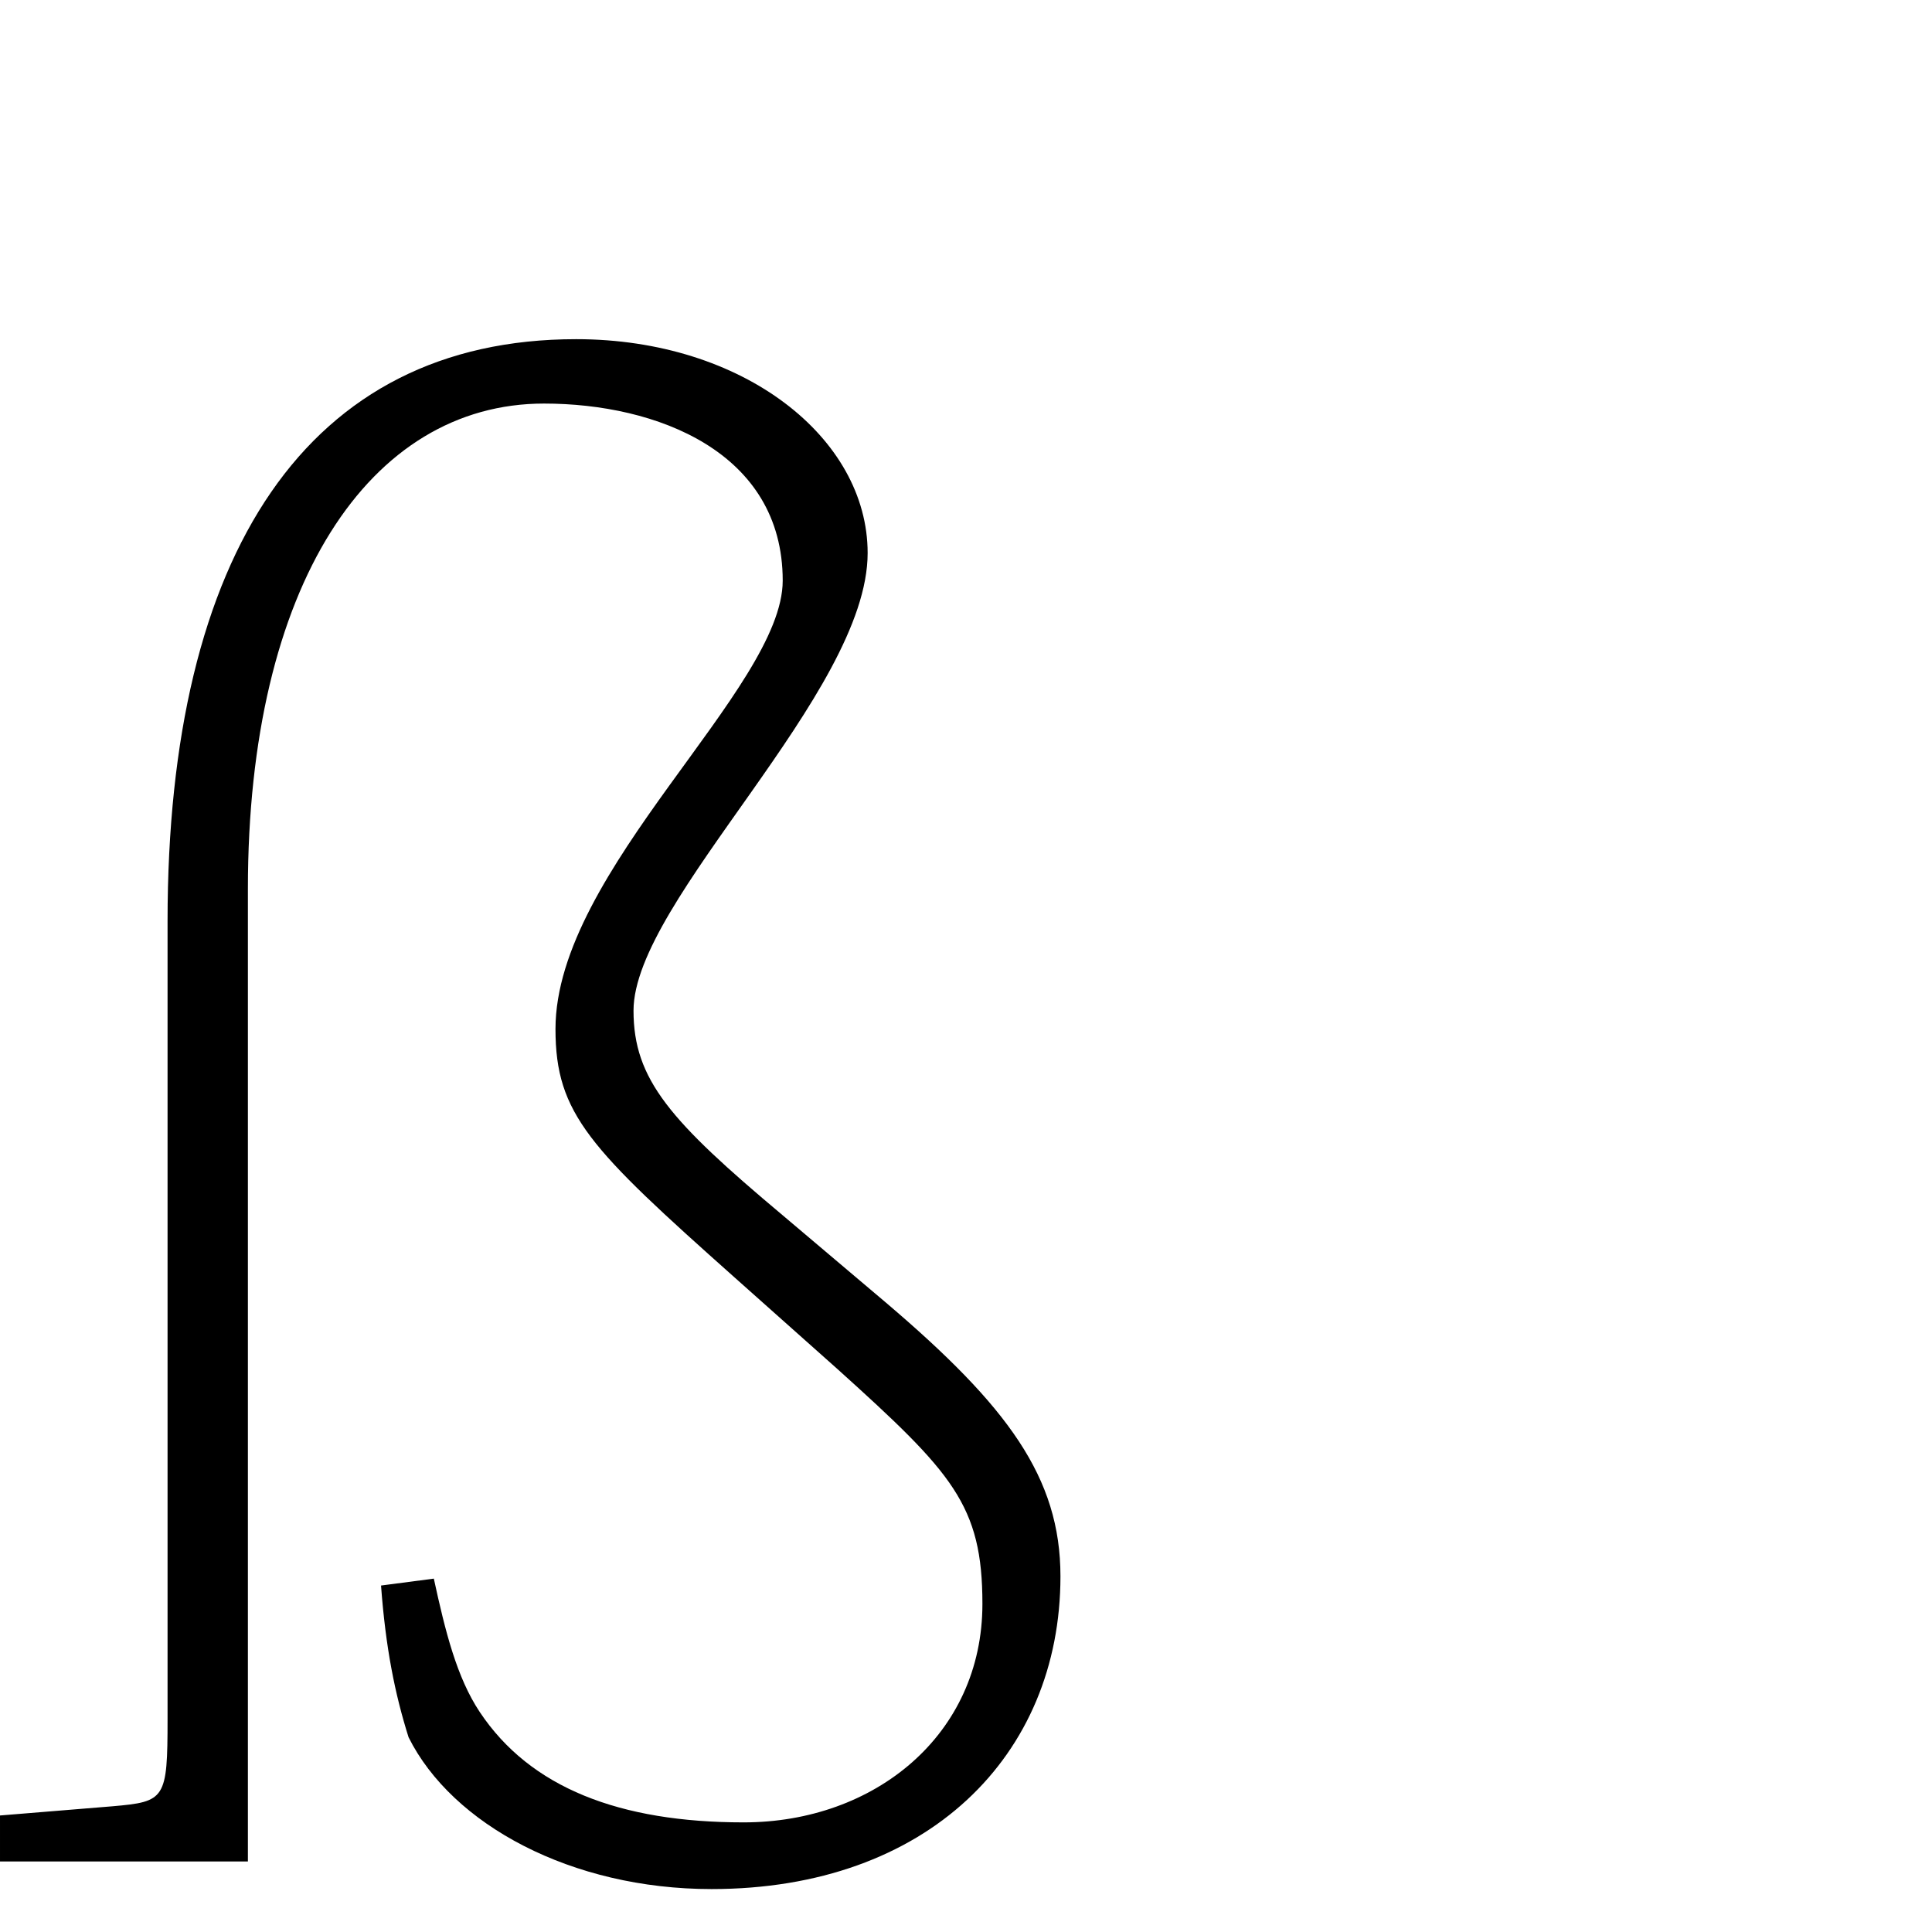 <svg xmlns="http://www.w3.org/2000/svg" width="900" height="900" viewBox="0 0 900 900">
  <path fill-rule="evenodd" d="M0,687.722 L52.394,683.437 C76.988,681.295 78.056,680.223 78.056,642.731 L78.056,271.019 C78.056,99.625 143.281,0 268.385,0 C346.439,0 404.181,46.063 404.181,99.622 C404.181,164.967 295.117,261.378 295.117,312.796 C295.117,344.932 312.226,364.214 364.618,408.135 L412.736,448.84 C469.406,497.044 494,530.252 494,576.315 C494,659.869 431.983,722 331.473,722 C266.248,722 210.646,692.008 190.332,651.3 C183.916,630.947 179.639,609.523 177.501,580.601 L202.095,577.385 C207.443,602.024 212.788,623.447 223.482,639.515 C247.006,674.868 288.707,690.936 346.444,690.936 C407.393,690.936 457.647,650.228 457.647,589.17 C457.647,543.107 443.749,528.111 390.285,479.906 L342.166,437.057 C274.803,377.071 258.765,361.002 258.765,321.367 C258.765,247.454 364.618,162.825 364.618,112.479 C364.618,52.492 305.811,29.995 253.417,29.995 C172.153,29.995 115.481,114.621 115.481,256.023 L115.481,709.146 L0.002,709.146 L0.002,687.722 L0,687.722 Z" transform="translate(0 158)"/>
</svg>
